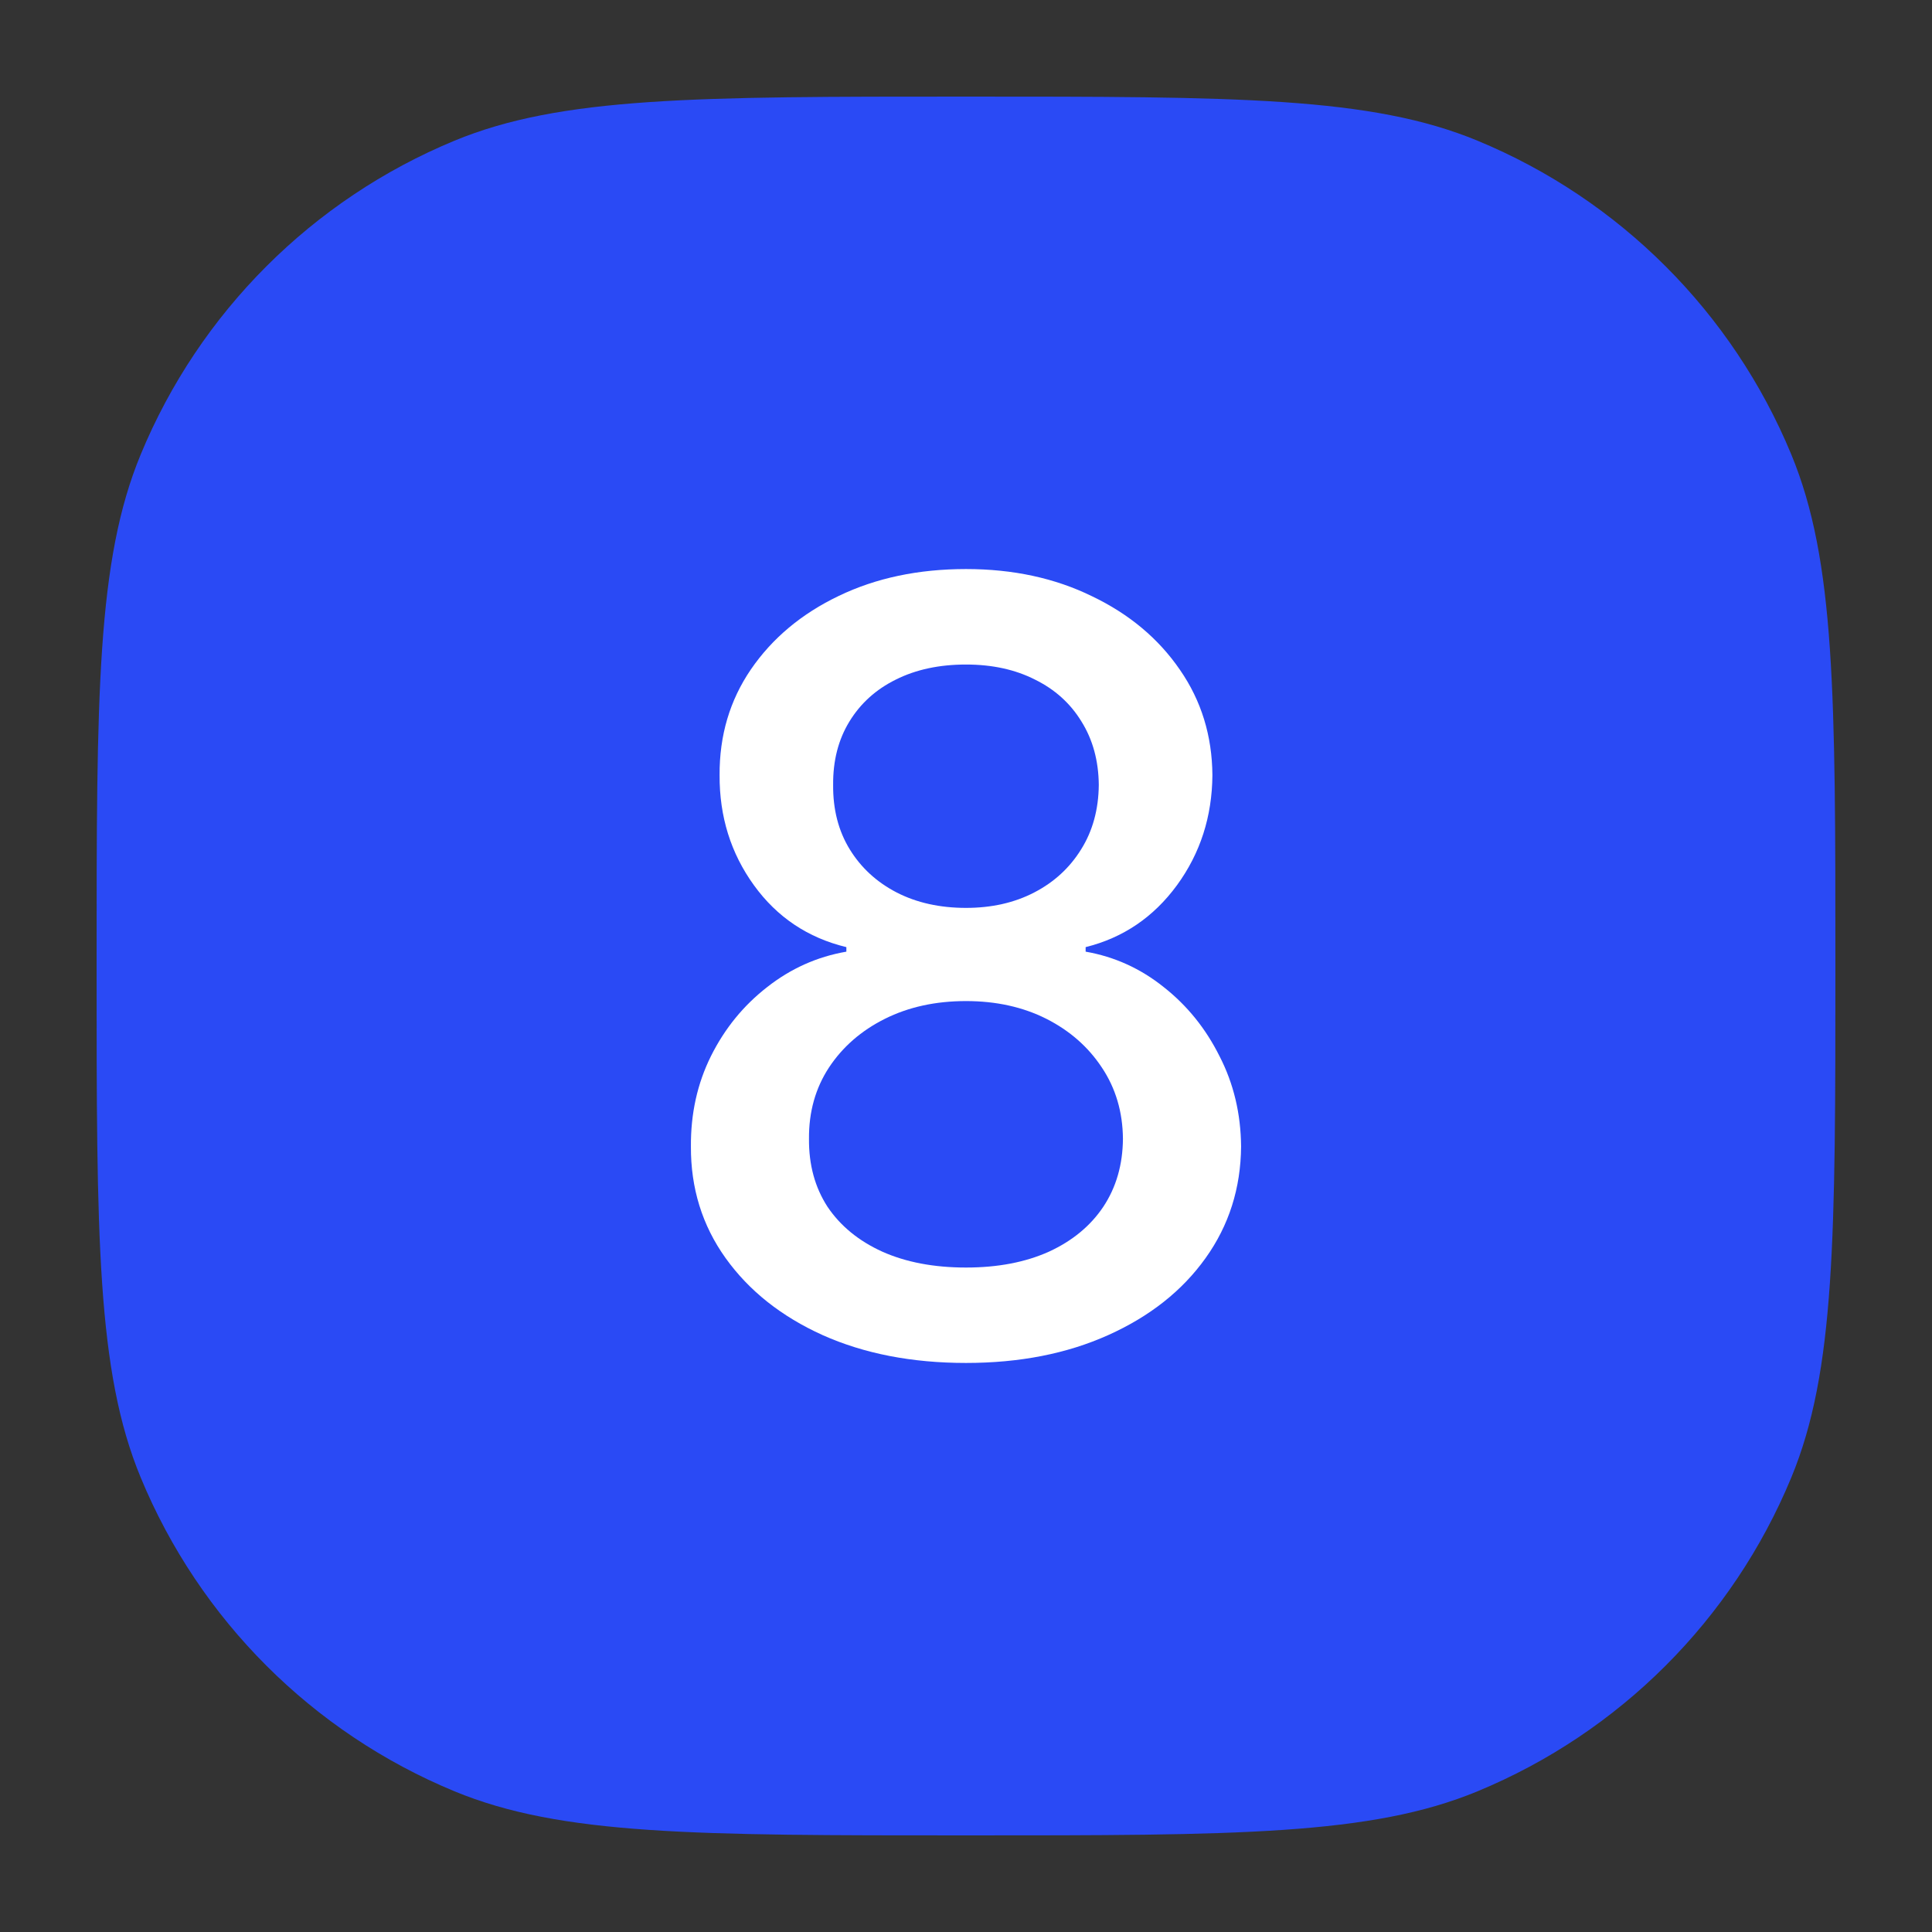 <svg width="26" height="26" viewBox="0 0 26 26" fill="none" xmlns="http://www.w3.org/2000/svg">
<rect x="0" y="0" width="26" height="26" fill="#333333" stroke="none"/>
<path d="M1.3 13C1.3 9.366 1.3 7.549 1.894 6.115C2.685 4.204 4.204 2.685 6.115 1.894C7.549 1.3 9.366 1.3 13 1.3V1.3C16.634 1.3 18.452 1.3 19.885 1.894C21.796 2.685 23.315 4.204 24.106 6.115C24.7 7.549 24.7 9.366 24.7 13V13C24.7 16.634 24.7 18.452 24.106 19.885C23.315 21.796 21.796 23.315 19.885 24.106C18.452 24.7 16.634 24.7 13 24.7V24.7C9.366 24.7 7.549 24.7 6.115 24.106C4.204 23.315 2.685 21.796 1.894 19.885C1.3 18.452 1.3 16.634 1.3 13V13Z" fill="#2A4AF5"/>
<path d="M13 18.342C12.272 18.342 11.629 18.217 11.07 17.967C10.515 17.716 10.08 17.371 9.765 16.931C9.45 16.491 9.295 15.989 9.298 15.428C9.295 14.987 9.384 14.583 9.567 14.214C9.753 13.841 10.005 13.532 10.324 13.284C10.642 13.034 10.997 12.875 11.39 12.807V12.746C10.872 12.621 10.457 12.343 10.146 11.913C9.835 11.483 9.681 10.989 9.684 10.431C9.681 9.899 9.821 9.425 10.105 9.009C10.393 8.589 10.787 8.259 11.289 8.019C11.79 7.778 12.36 7.658 13 7.658C13.633 7.658 14.198 7.78 14.696 8.024C15.197 8.264 15.591 8.594 15.879 9.014C16.167 9.43 16.312 9.902 16.316 10.431C16.312 10.989 16.153 11.483 15.839 11.913C15.524 12.343 15.114 12.621 14.61 12.746V12.807C14.999 12.875 15.349 13.034 15.661 13.284C15.976 13.532 16.226 13.841 16.412 14.214C16.602 14.583 16.698 14.987 16.702 15.428C16.698 15.989 16.539 16.491 16.224 16.931C15.91 17.371 15.473 17.716 14.914 17.967C14.359 18.217 13.721 18.342 13 18.342ZM13 17.058C13.43 17.058 13.802 16.986 14.117 16.844C14.432 16.699 14.676 16.497 14.848 16.24C15.021 15.979 15.109 15.675 15.112 15.326C15.109 14.964 15.014 14.644 14.828 14.366C14.645 14.089 14.396 13.87 14.082 13.711C13.767 13.552 13.406 13.472 13 13.472C12.59 13.472 12.226 13.552 11.908 13.711C11.59 13.87 11.339 14.089 11.156 14.366C10.974 14.644 10.884 14.964 10.887 15.326C10.884 15.675 10.967 15.979 11.136 16.24C11.309 16.497 11.554 16.699 11.873 16.844C12.191 16.986 12.567 17.058 13 17.058ZM13 12.218C13.345 12.218 13.652 12.149 13.919 12.01C14.187 11.871 14.396 11.678 14.549 11.431C14.704 11.184 14.784 10.894 14.787 10.563C14.784 10.238 14.706 9.953 14.554 9.71C14.405 9.466 14.197 9.278 13.929 9.146C13.662 9.01 13.352 8.943 13 8.943C12.641 8.943 12.326 9.01 12.055 9.146C11.788 9.278 11.58 9.466 11.431 9.71C11.282 9.953 11.209 10.238 11.212 10.563C11.209 10.894 11.284 11.184 11.436 11.431C11.588 11.678 11.798 11.871 12.066 12.01C12.336 12.149 12.648 12.218 13 12.218Z" fill="white"/>
</svg>
